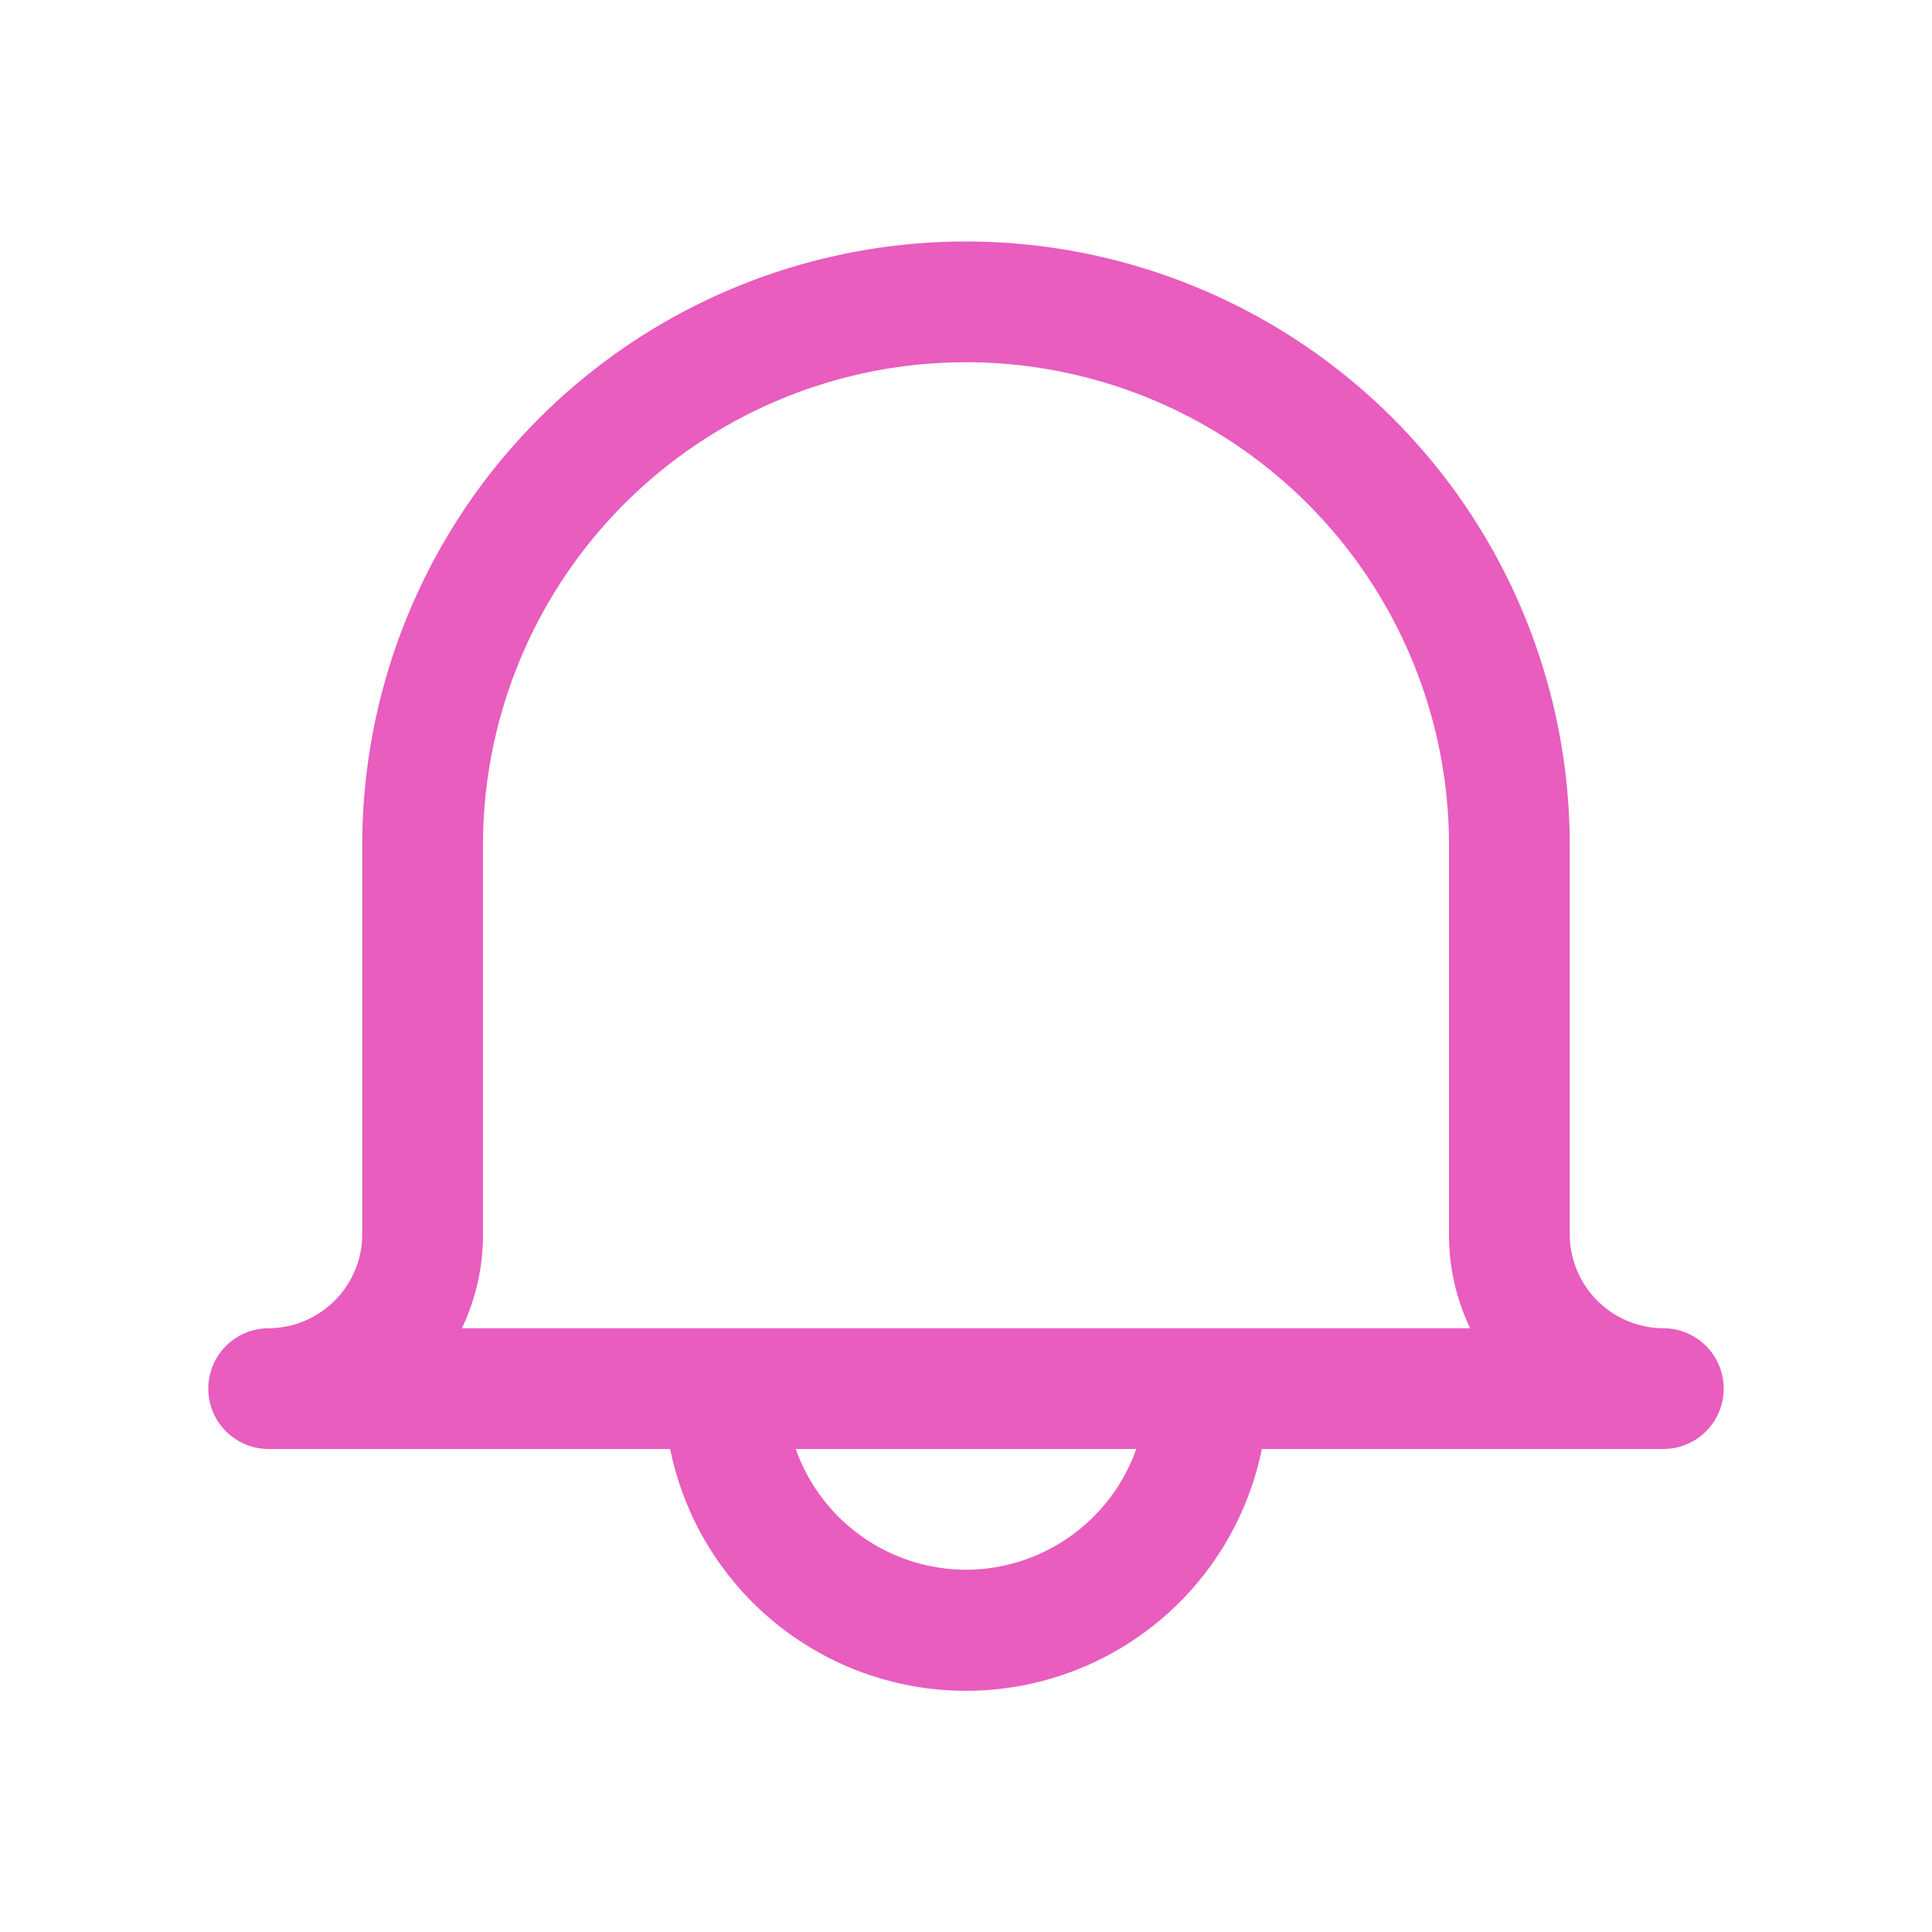 <svg xmlns="http://www.w3.org/2000/svg" className="g-icon" aria-hidden="true" viewBox="0 0 32 32" width="32"  height="32" ><g fill="#8a96a3" id="icon-notifications"> <path d="M27.55,22A1.56,1.56,0,0,1,26,20.43V14A10,10,0,0,0,6,14v6.44A1.56,1.56,0,0,1,4.45,22a1,1,0,1,0,0,2H11.1a5,5,0,0,0,9.8,0h6.65a1,1,0,0,0,0-2ZM16,26a3,3,0,0,1-2.82-2h5.64A3,3,0,0,1,16,26ZM7.65,22A3.58,3.58,0,0,0,8,20.43V14a8,8,0,0,1,16,0v6.44A3.58,3.58,0,0,0,24.35,22Z" fill="#E85DBE"></path> </g></svg>